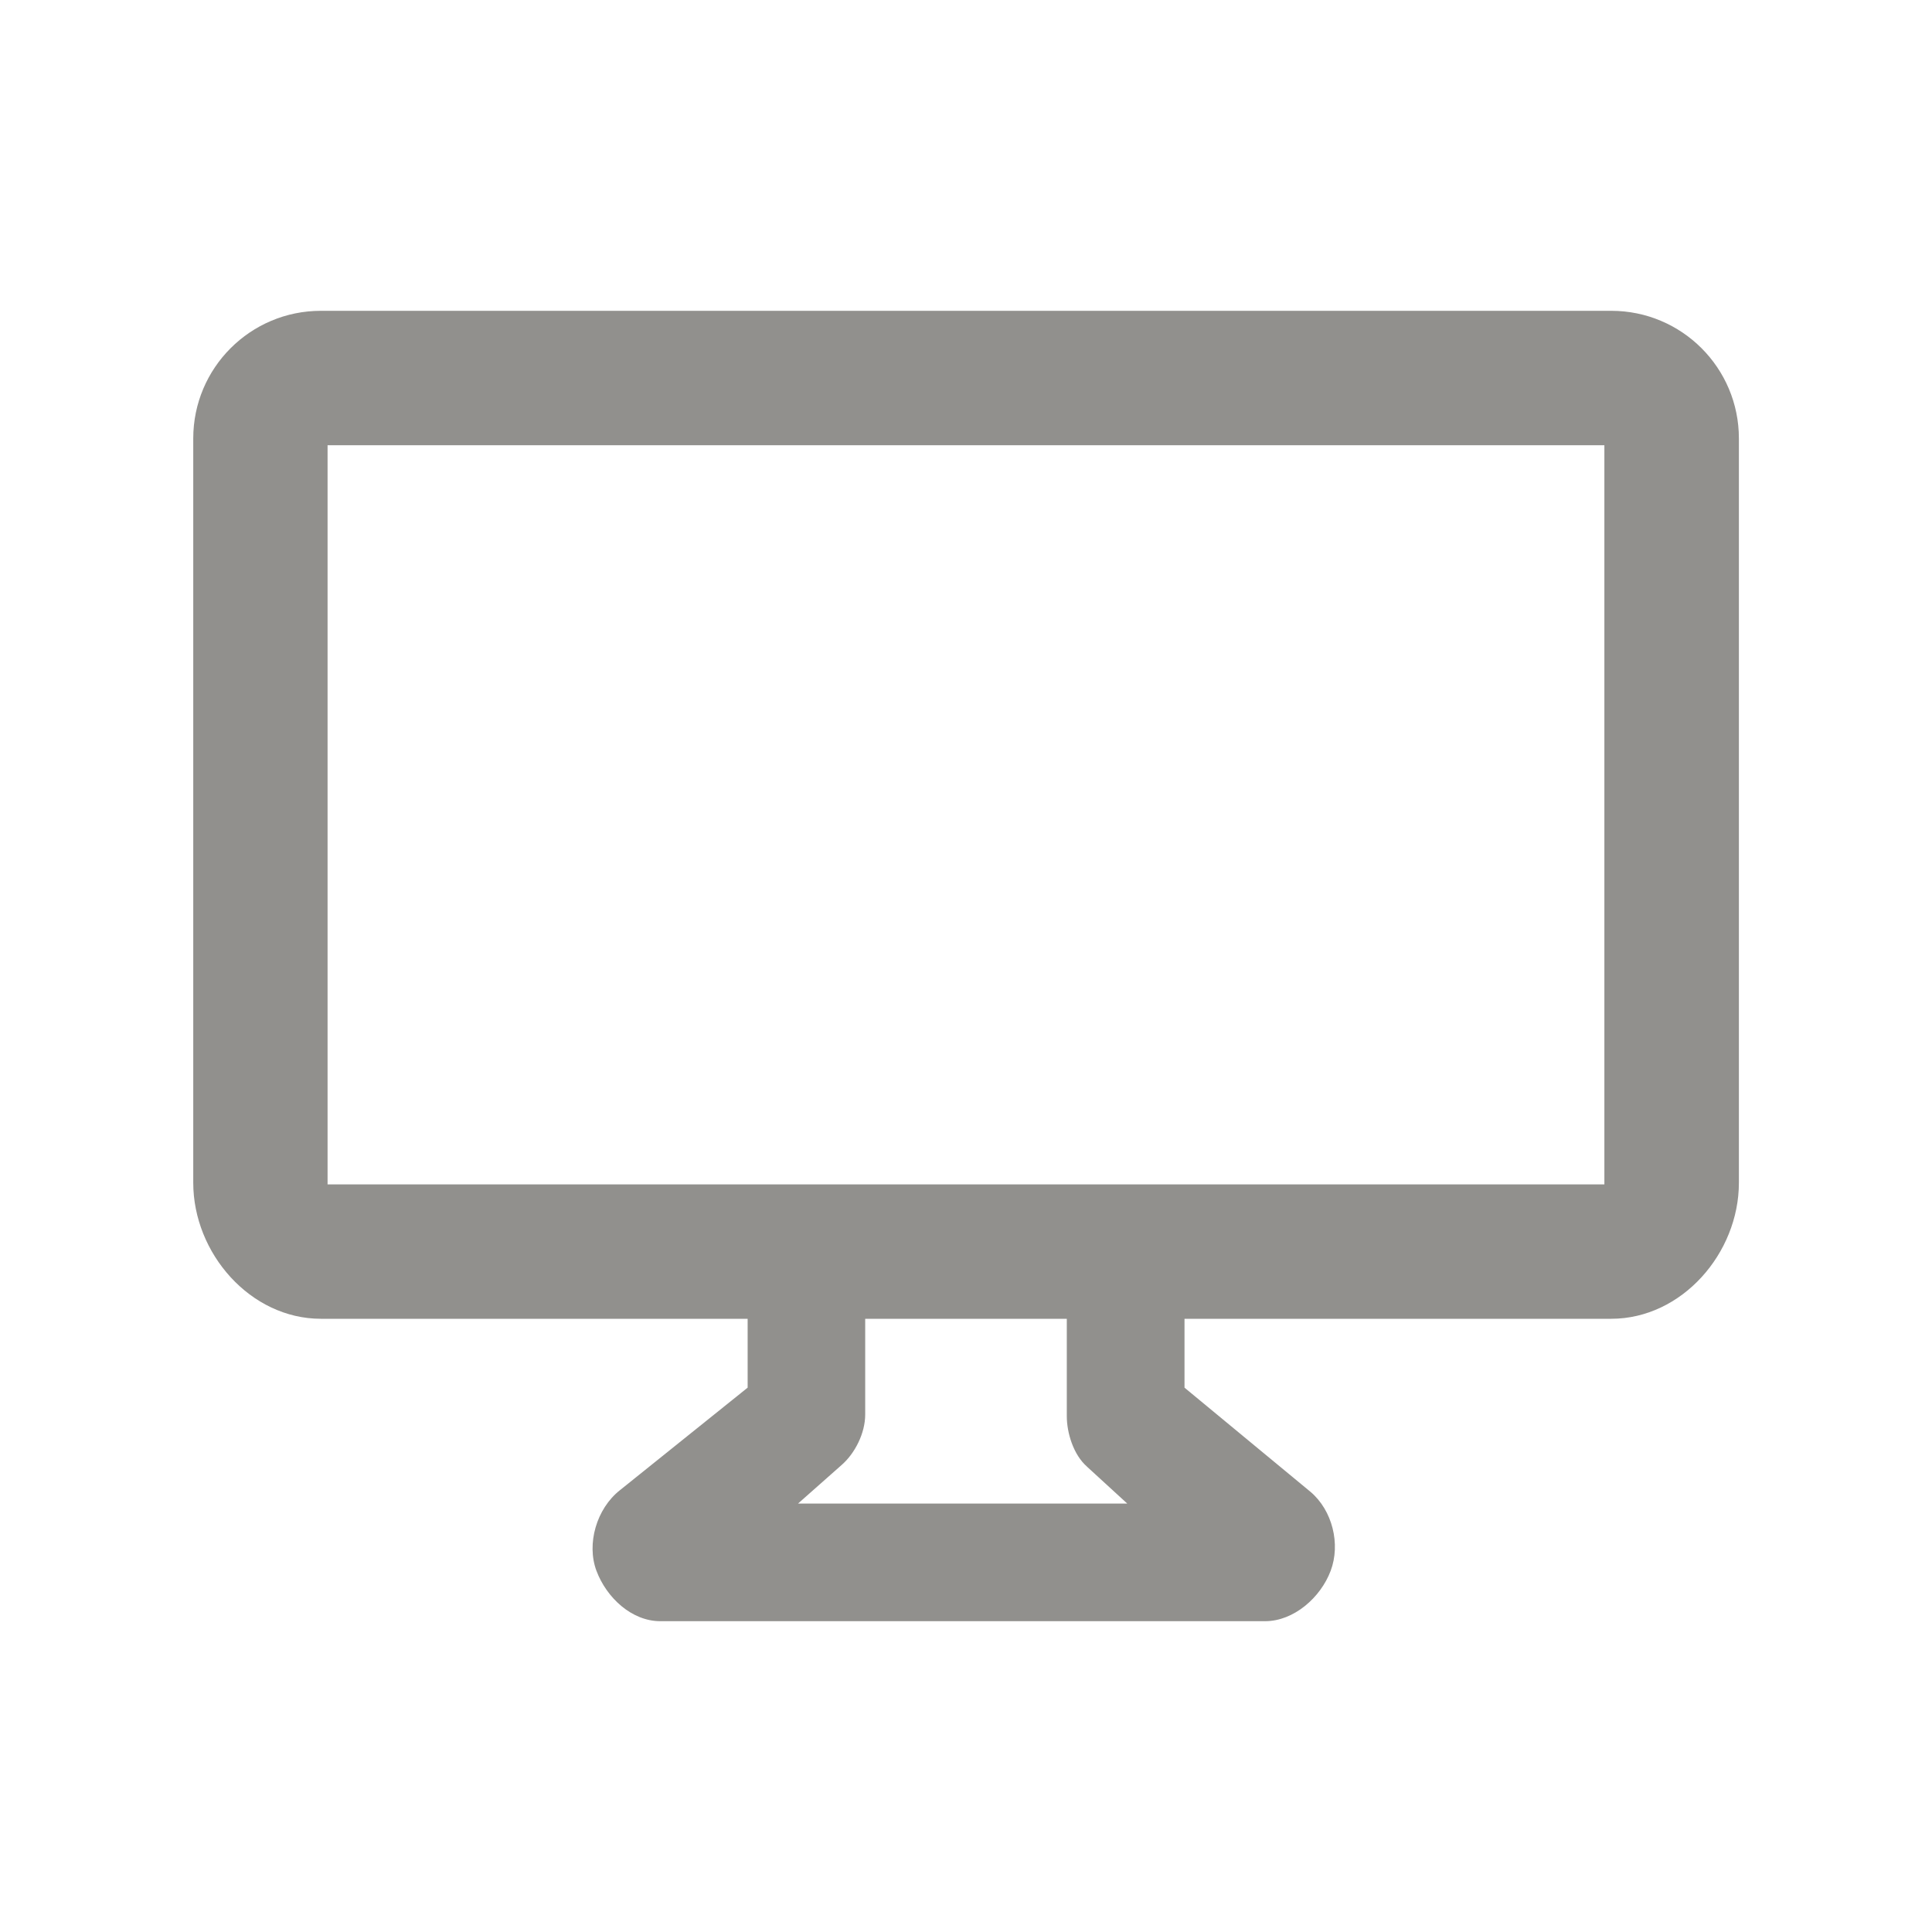 <!-- Generated by IcoMoon.io -->
<svg version="1.1" xmlns="http://www.w3.org/2000/svg" width="40" height="40" viewBox="0 0 40 40">
<title>di-device-desktop</title>
<path fill="#91908d" d="M33.357 6.435h-26.713c-1.461 0-2.643 1.183-2.643 2.643v15.409c0 1.461 1.183 2.817 2.643 2.817h8.835v1.426l-2.643 2.122c-0.487 0.383-0.696 1.113-0.487 1.67s0.73 1.043 1.322 1.043h12.522c0.591 0 1.148-0.487 1.357-1.043s0.035-1.252-0.417-1.635l-2.609-2.157v-1.426h8.835c1.461 0 2.643-1.357 2.643-2.817v-15.409c0-1.461-1.183-2.643-2.643-2.643zM22.504 30.365l0.835 0.765h-6.817l0.904-0.8c0.278-0.243 0.487-0.661 0.487-1.043v-1.983h4.174v2.017c0 0.348 0.139 0.8 0.417 1.043zM33.217 24.522h-26.435v-15.304h26.435v15.304z"></path>
</svg>
